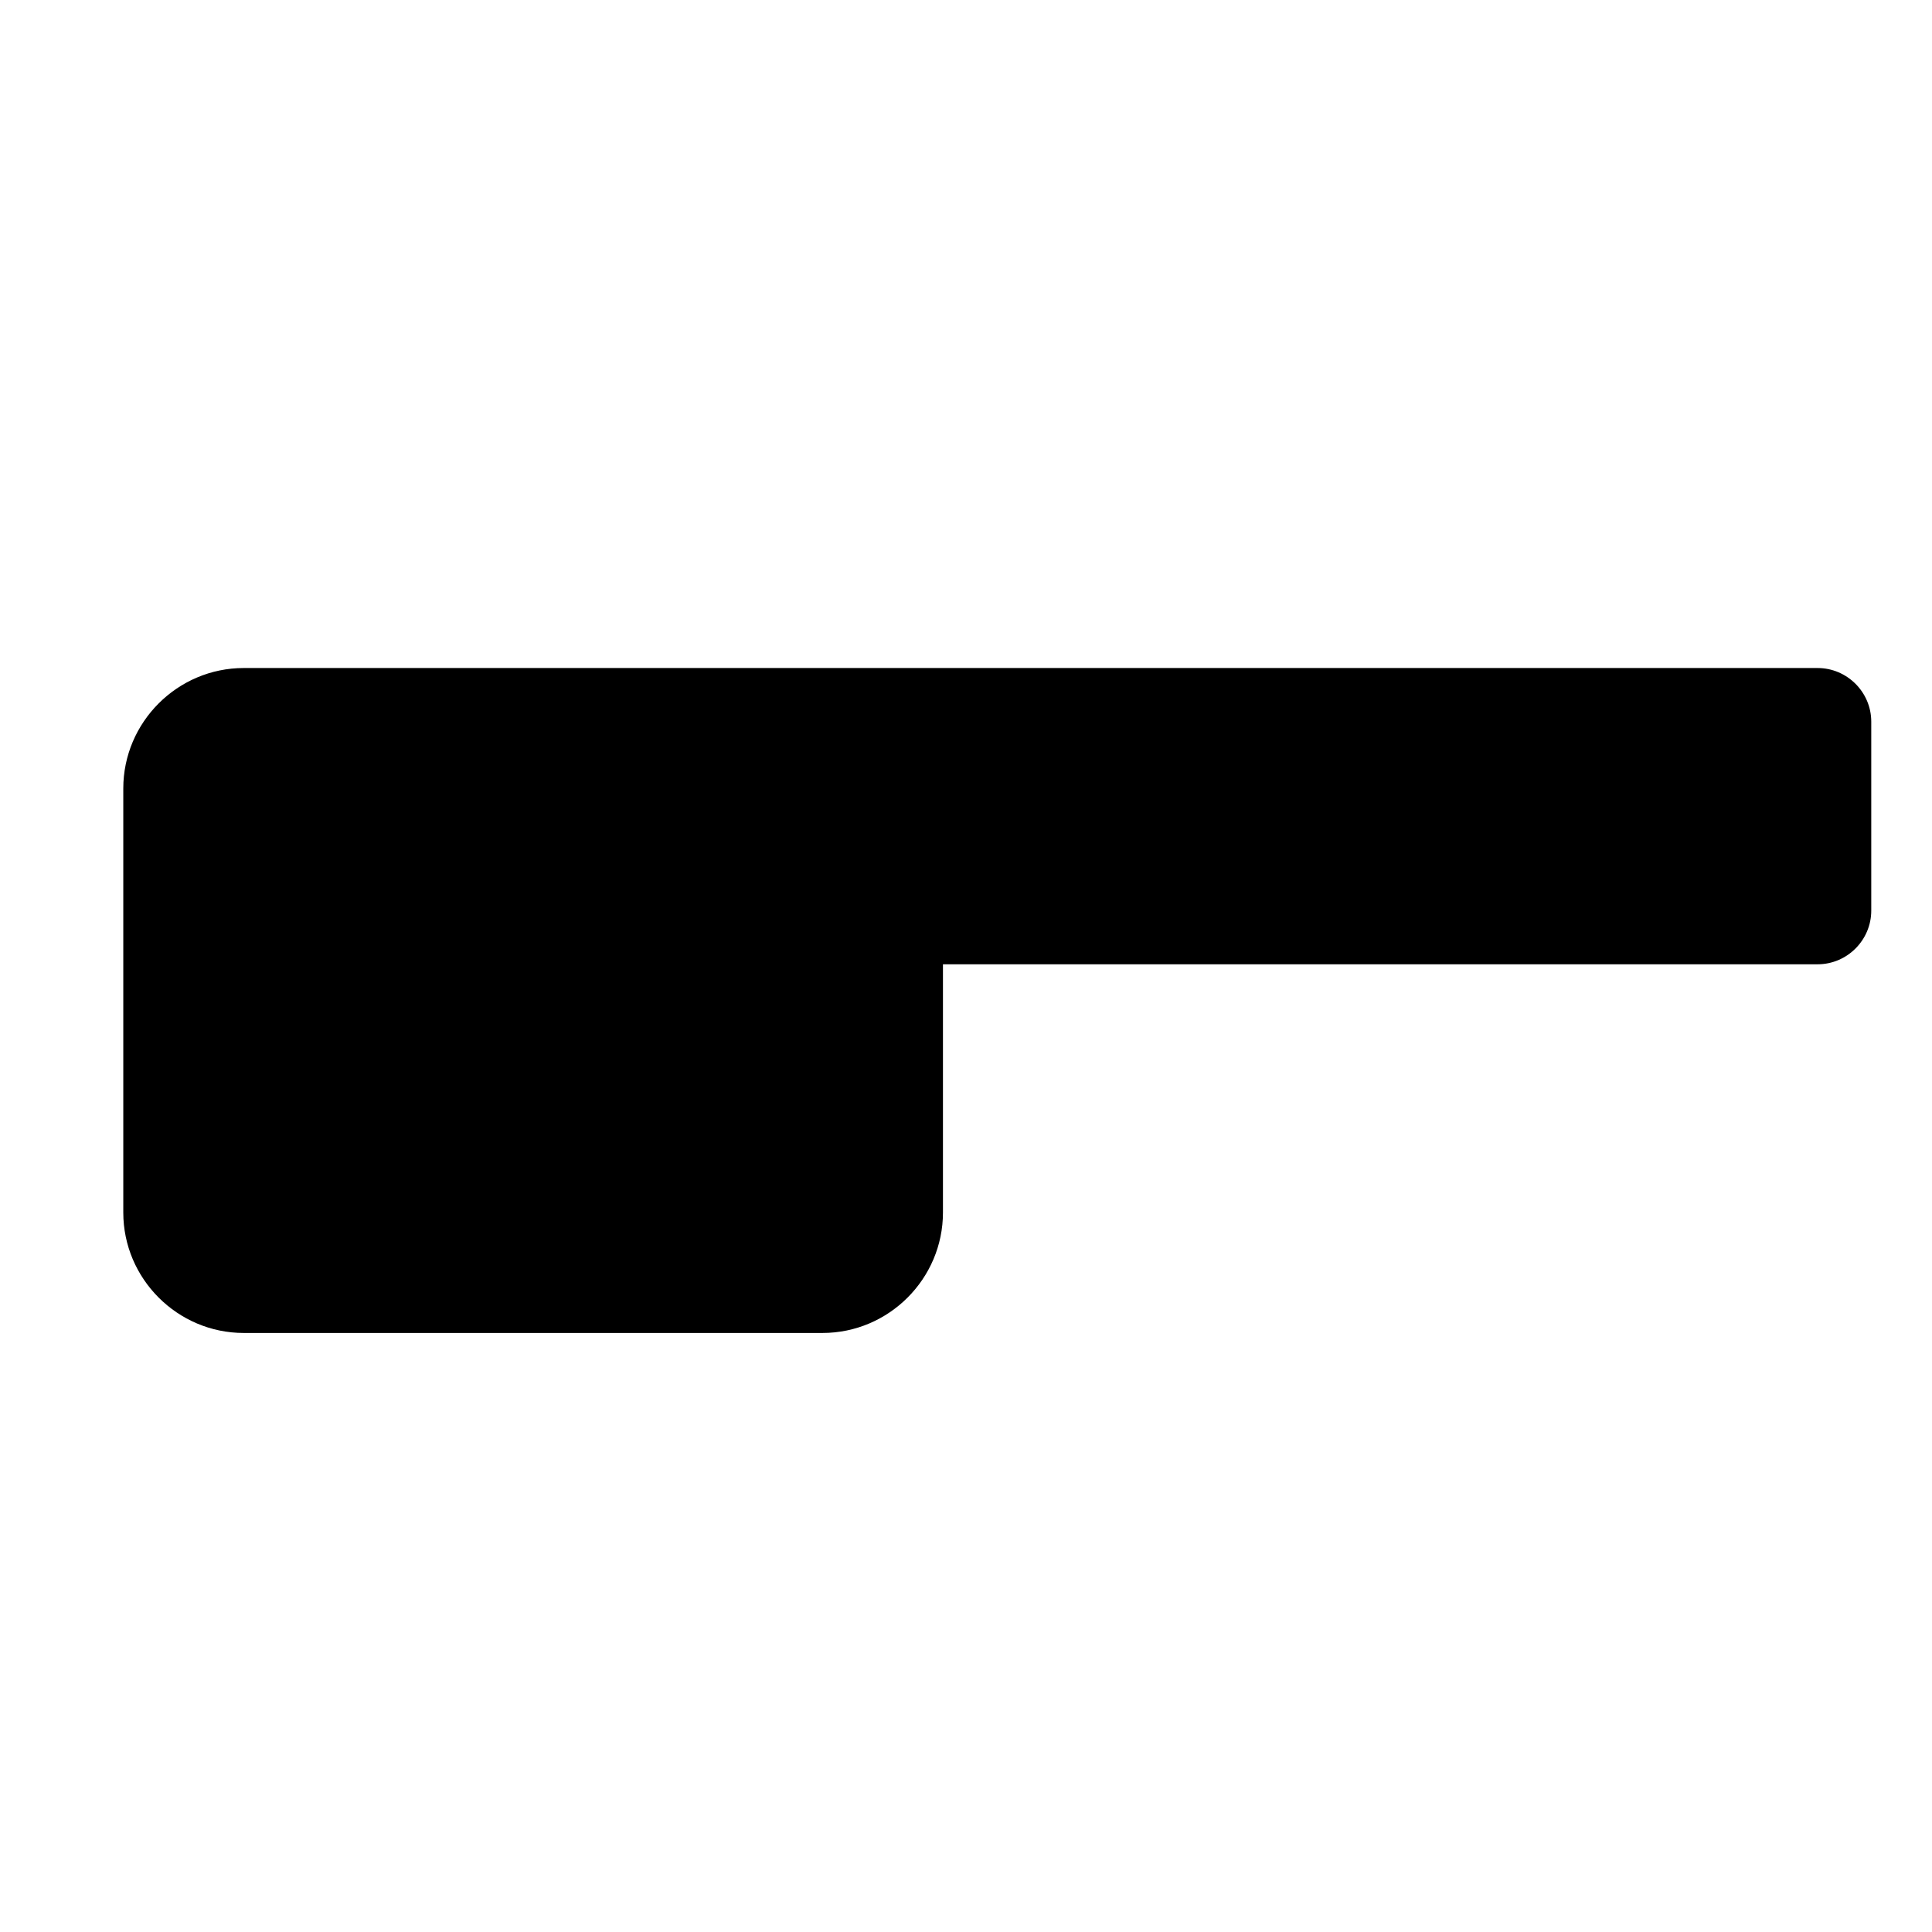 <?xml version="1.0" encoding="UTF-8"?>
<!DOCTYPE svg PUBLIC "-//W3C//DTD SVG 1.1//EN" "http://www.w3.org/Graphics/SVG/1.1/DTD/svg11.dtd">
<!-- Creator: CorelDRAW 2020 (64-Bit) -->
<svg xmlns="http://www.w3.org/2000/svg" xml:space="preserve" width="1500px" height="1500px" version="1.1" style="shape-rendering:geometricPrecision; text-rendering:geometricPrecision; image-rendering:optimizeQuality; fill-rule:evenodd; clip-rule:evenodd"
viewBox="0 0 1500 1500"
 xmlns:xlink="http://www.w3.org/1999/xlink"
 xmlns:xodm="http://www.corel.com/coreldraw/odm/2003">
 <defs>
  <style type="text/css">
   <![CDATA[
    .fil0 {fill:black}
   ]]>
  </style>
 </defs>
 <g id="Layer_x0020_1">
  <path class="fil0" d="M189.24 518.65l293.18 0 156.17 0 772.58 0c22.92,0 41.67,18.75 41.67,41.66l0 146.69c0,22.92 -18.75,41.67 -41.67,41.67l-679.06 0 0 192.73c0,51.43 -42.08,93.51 -93.52,93.51l-449.35 0c-51.43,0 -93.52,-42.08 -93.52,-93.51l0 -329.23c0,-51.44 42.09,-93.52 93.52,-93.52z"/>
 </g>
</svg>
